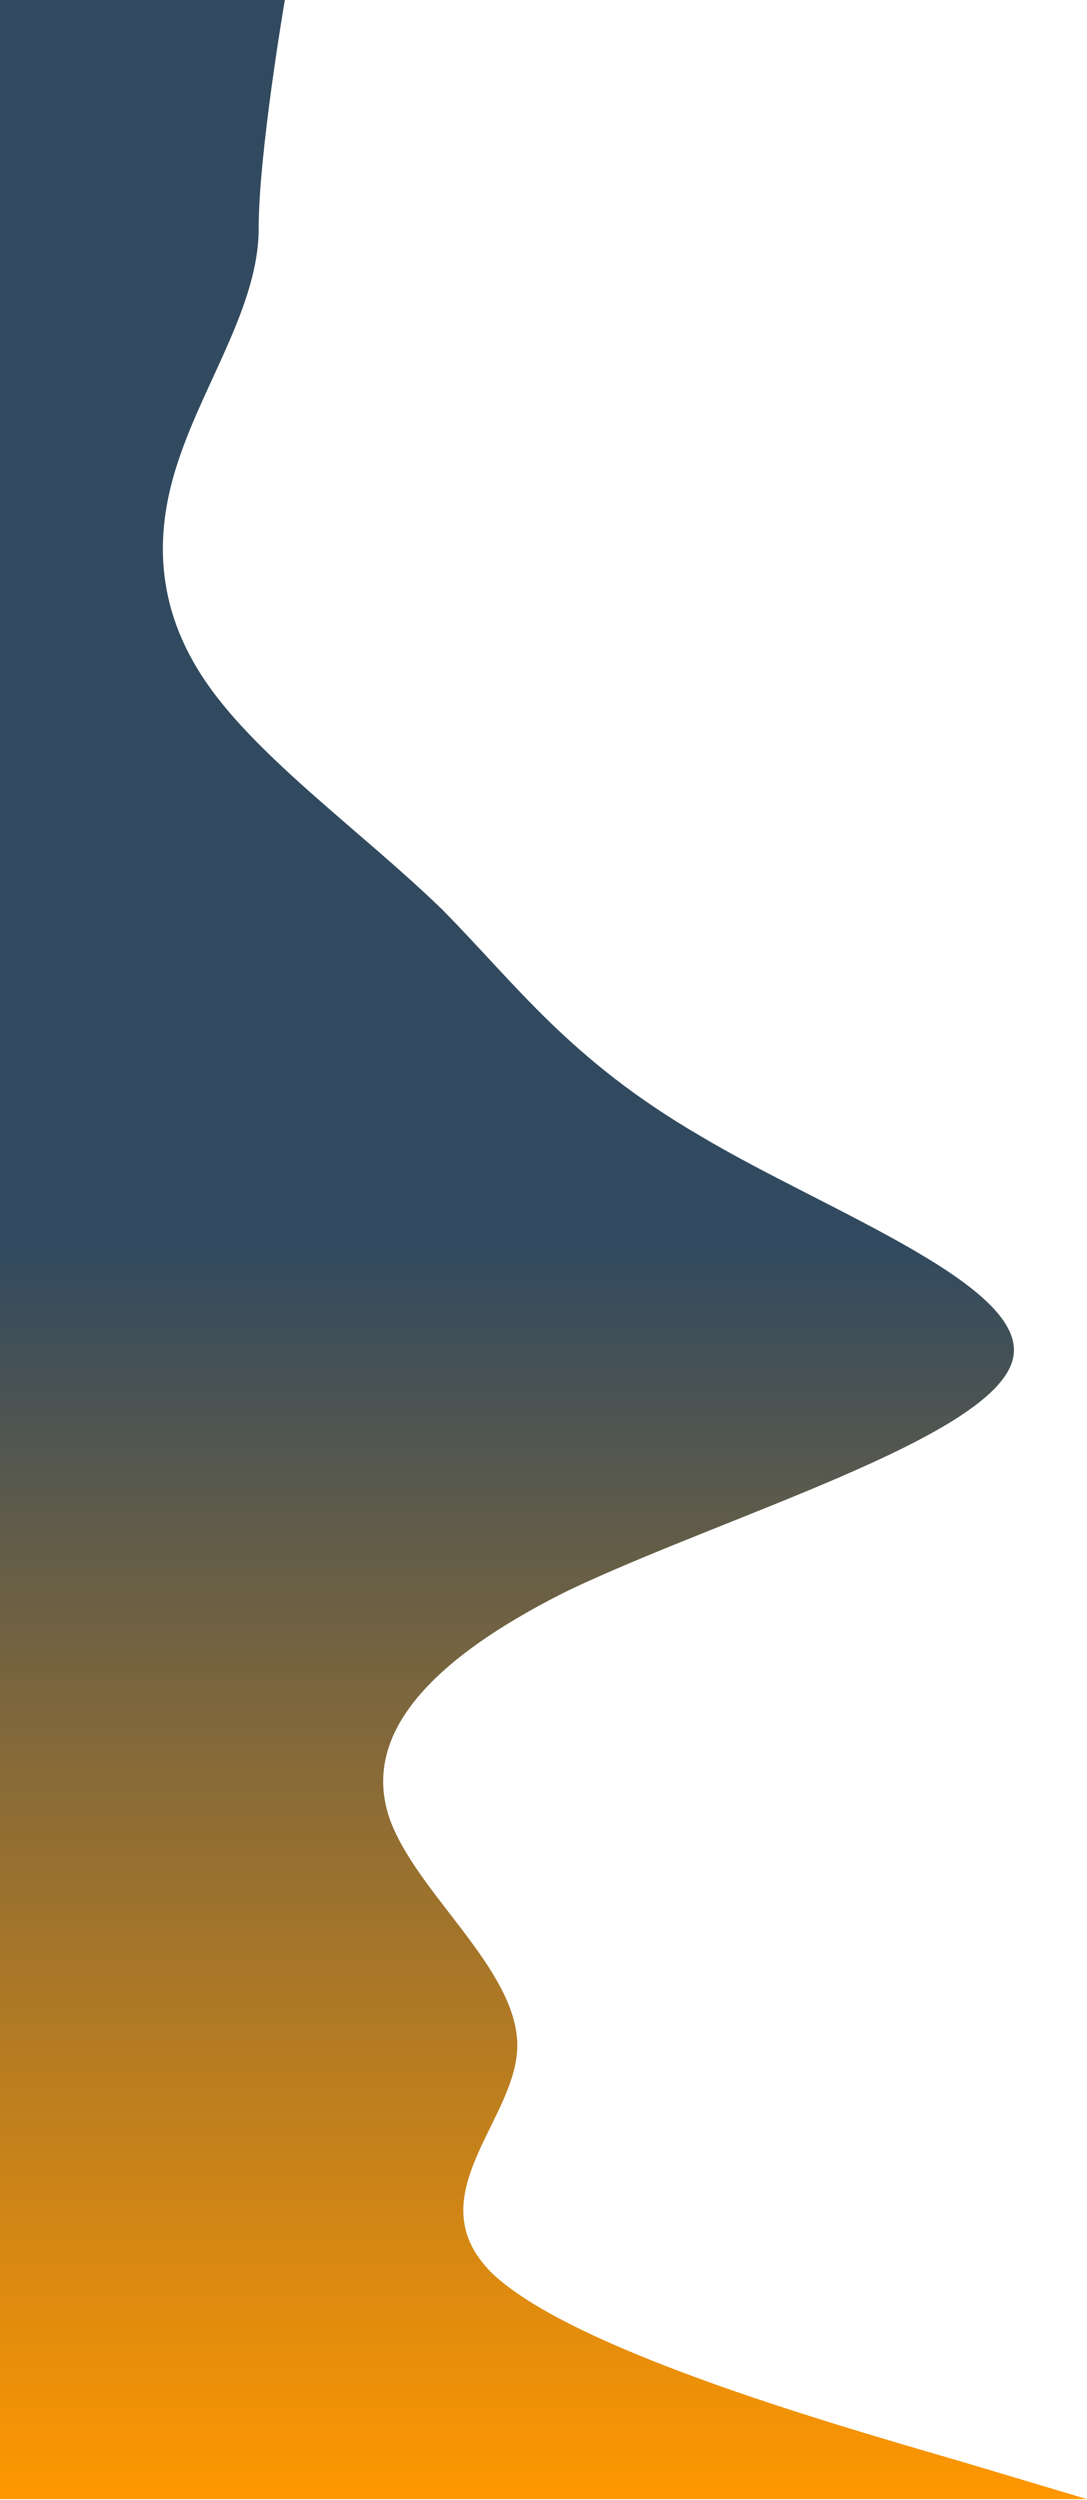 <svg width="611" height="1405" viewBox="0 0 611 1405" fill="none" xmlns="http://www.w3.org/2000/svg">
<path d="M145.389 128.61C145.389 85.74 160.111 0 160.111 0L0 0V128.61V256.092V383.573V511.055V638.537L0 766.018V893.5V1022.11V1149.59V1277.07V1383.12V1404.55H611L539.226 1383.12L535.03 1381.9C460.22 1360.13 319.398 1319.14 276.054 1277.07C233.726 1234.2 290.777 1191.33 290.777 1149.59C290.777 1106.72 233.726 1063.85 219.003 1022.11C204.28 979.24 233.726 936.37 320.223 893.5C408.56 851.758 553.949 808.888 568.672 766.018C583.395 724.277 465.611 681.407 393.837 638.537C320.223 595.667 290.777 553.925 248.449 511.055C204.28 468.185 145.389 426.443 115.943 383.573C86.497 340.703 86.497 297.833 101.22 256.092C115.943 213.222 145.389 170.352 145.389 128.61Z" fill="url(#paint0_linear_103_138)"/>
<defs>
<linearGradient id="paint0_linear_103_138" x1="-281.5" y1="-382.445" x2="-281.5" y2="1404.55" gradientUnits="userSpaceOnUse">
<stop offset="0.605" stop-color="#314A5F"/>
<stop offset="1" stop-color="#FF9700"/>
</linearGradient>
</defs>
</svg>
